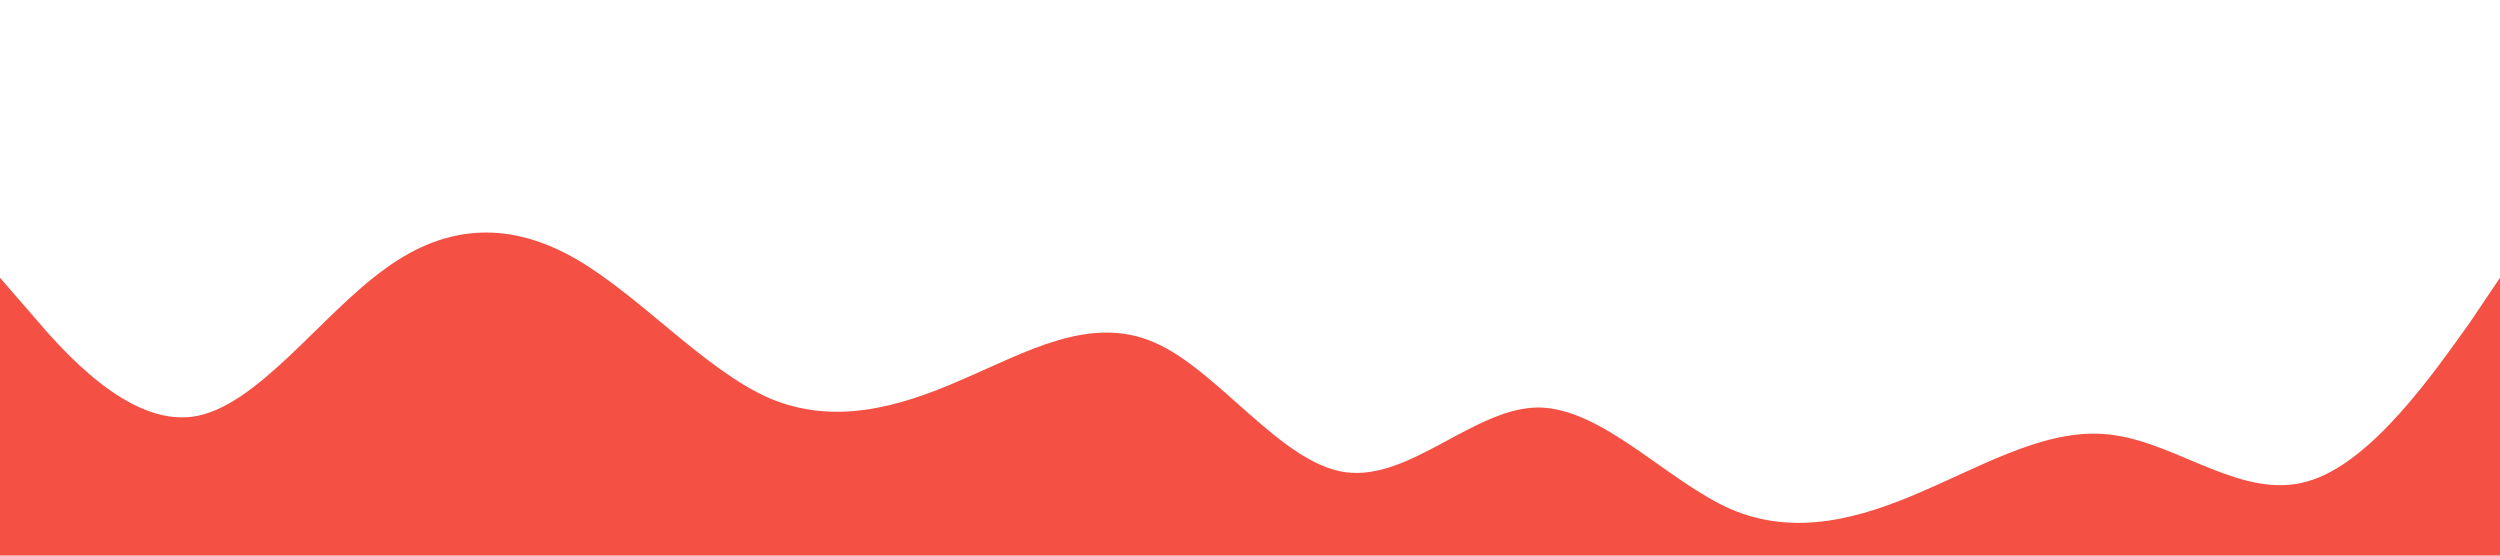 <svg xmlns="http://www.w3.org/2000/svg" viewBox="0 0 1440 320"><path fill="#f45044" fill-opacity="1" d="M0,160L18.5,181.3C36.9,203,74,245,111,240C147.7,235,185,181,222,154.7C258.5,128,295,128,332,149.3C369.2,171,406,213,443,229.3C480,245,517,235,554,218.7C590.8,203,628,181,665,197.3C701.5,213,738,267,775,272C812.3,277,849,235,886,234.7C923.1,235,960,277,997,293.3C1033.8,309,1071,299,1108,282.7C1144.6,267,1182,245,1218,250.7C1255.4,256,1292,288,1329,277.3C1366.2,267,1403,213,1422,186.7L1440,160L1440,320L1421.5,320C1403.1,320,1366,320,1329,320C1292.3,320,1255,320,1218,320C1181.5,320,1145,320,1108,320C1070.8,320,1034,320,997,320C960,320,923,320,886,320C849.2,320,812,320,775,320C738.5,320,702,320,665,320C627.7,320,591,320,554,320C516.9,320,480,320,443,320C406.2,320,369,320,332,320C295.4,320,258,320,222,320C184.6,320,148,320,111,320C73.8,320,37,320,18,320L0,320Z"></path></svg>